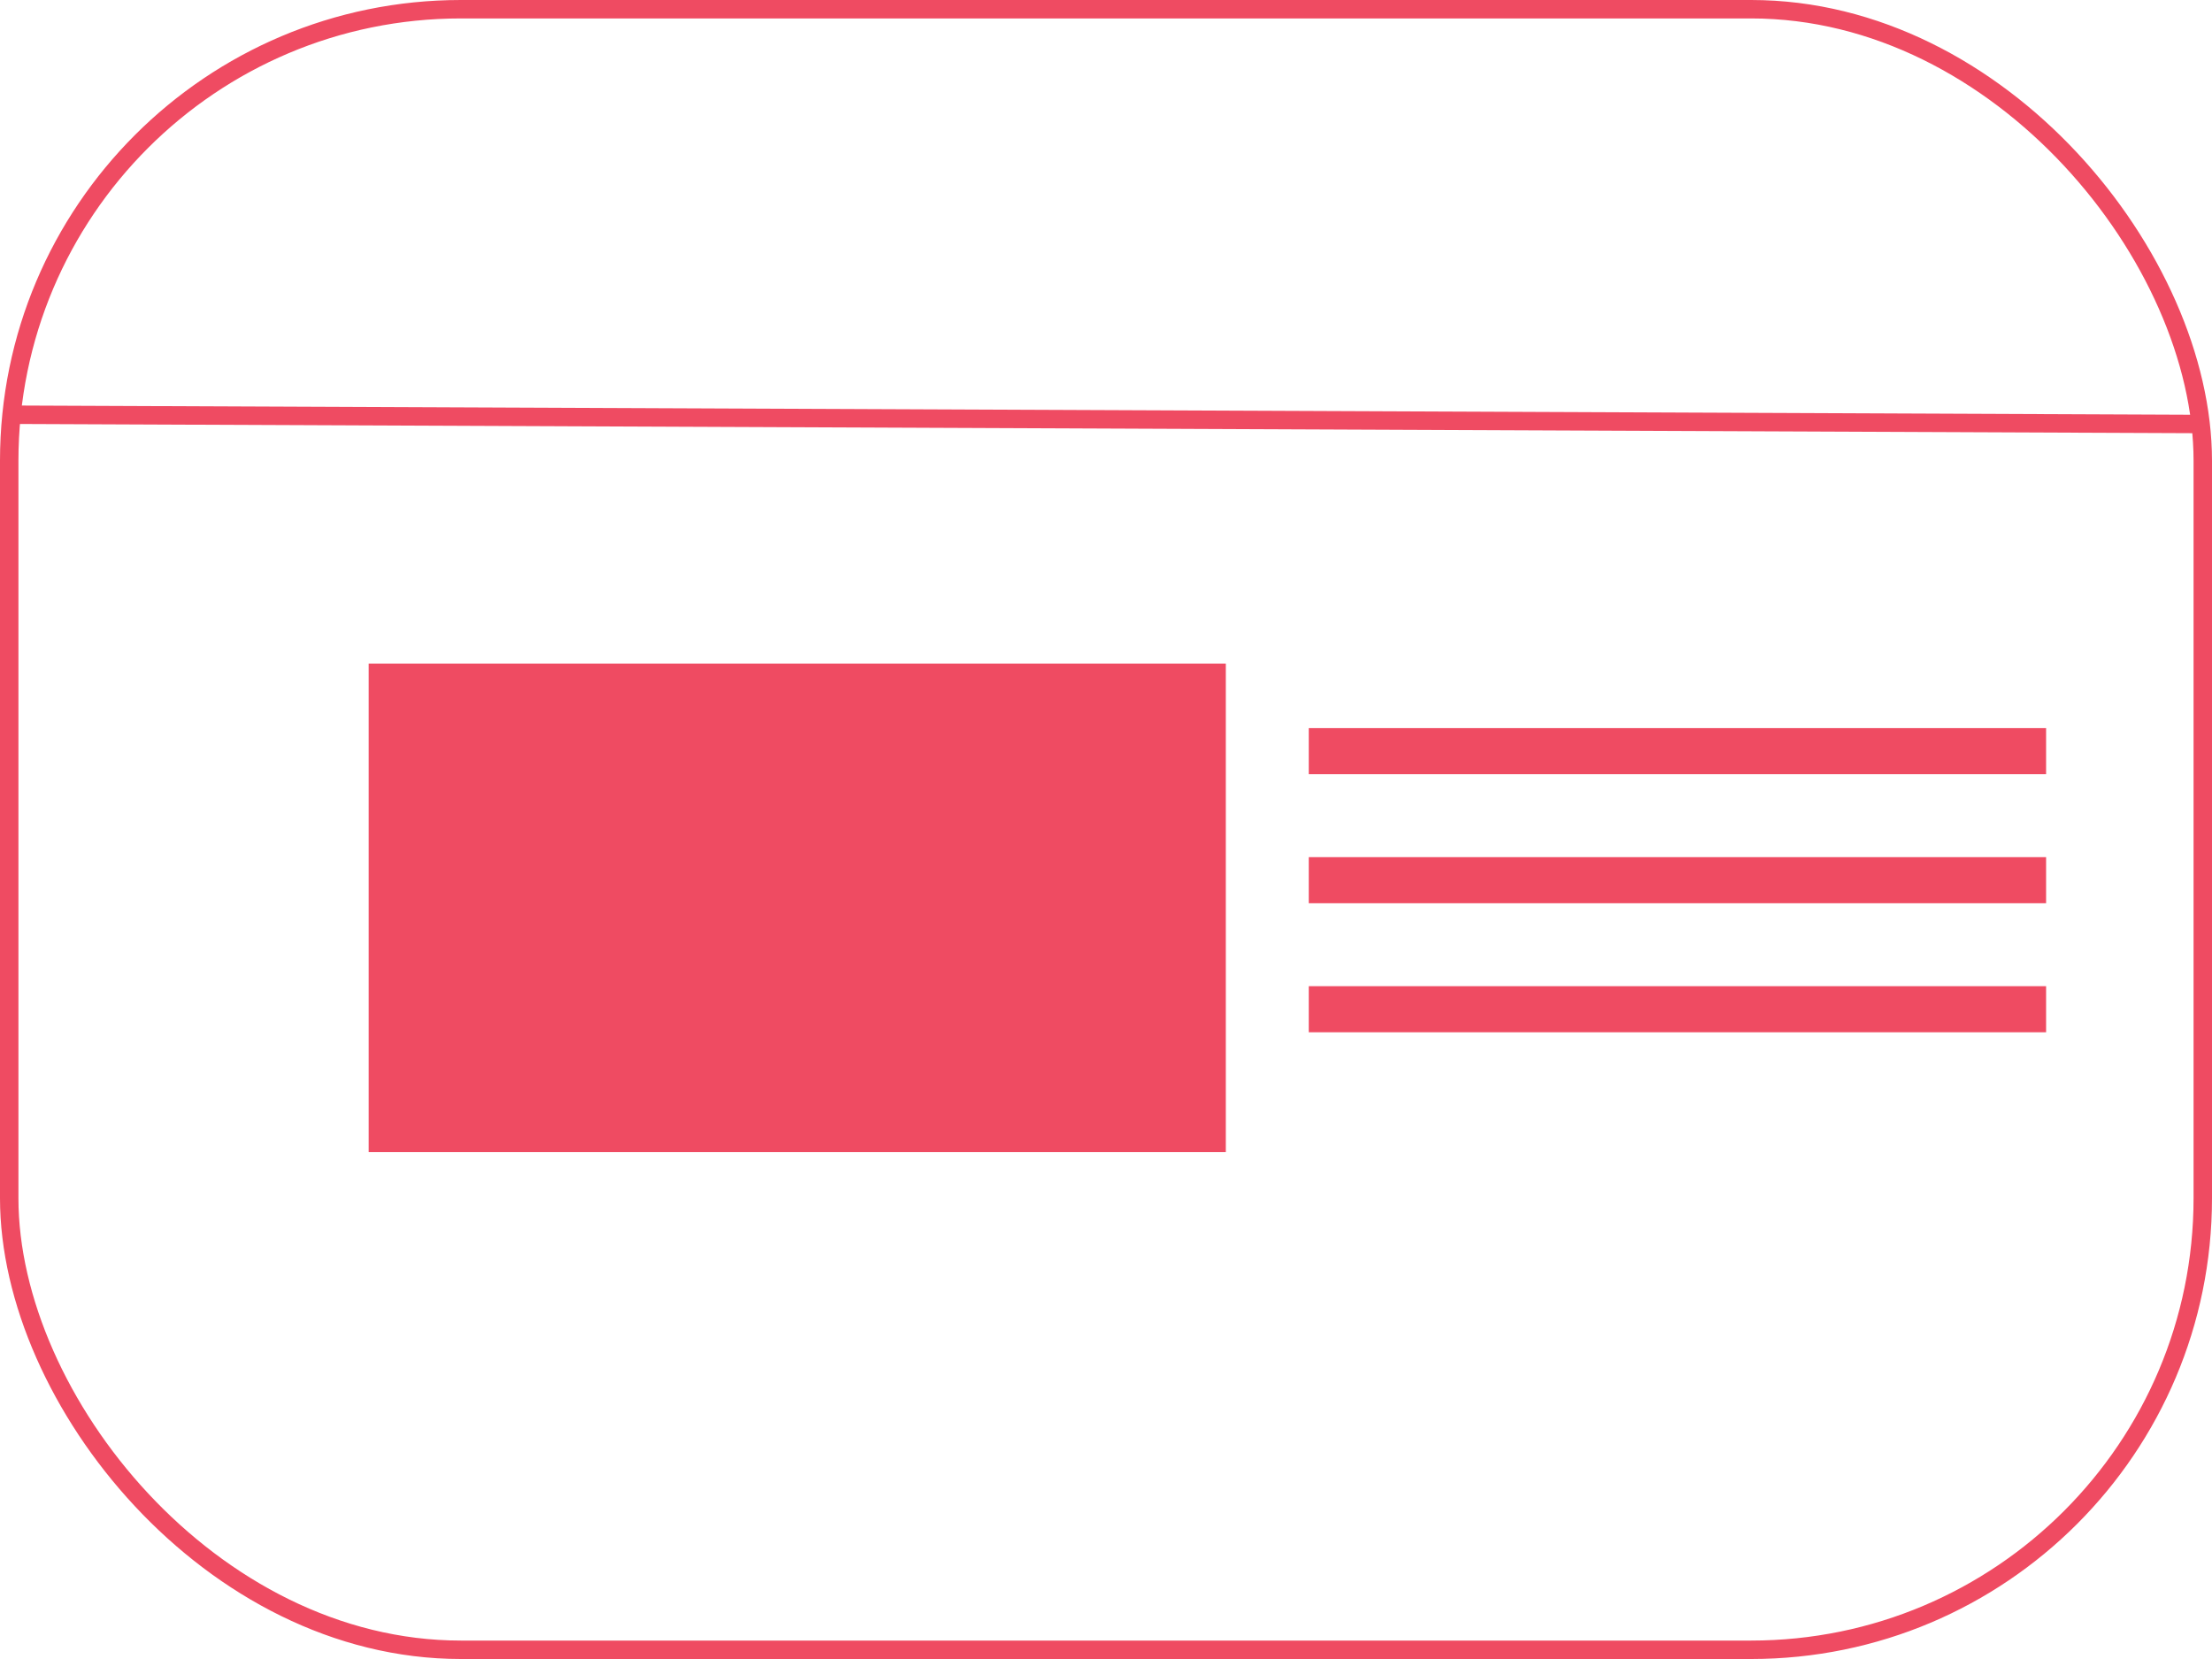 <svg width="240" height="180" viewBox="0 0 240 180" fill="none" xmlns="http://www.w3.org/2000/svg">
<rect x="1" y="1" width="238" height="178" rx="49" stroke="#EF4B62" stroke-width="2"/>
<line x1="2.004" y1="45" x2="238.004" y2="46" stroke="#EF4B62" stroke-width="2"/>
<rect x="40" y="72" width="93" height="53" fill="#EF4B62"/>
<rect x="142" y="79" width="80" height="5" fill="#EF4B62"/>
<rect x="142" y="93" width="80" height="5" fill="#EF4B62"/>
<rect x="142" y="107" width="80" height="5" fill="#EF4B62"/>
</svg>
